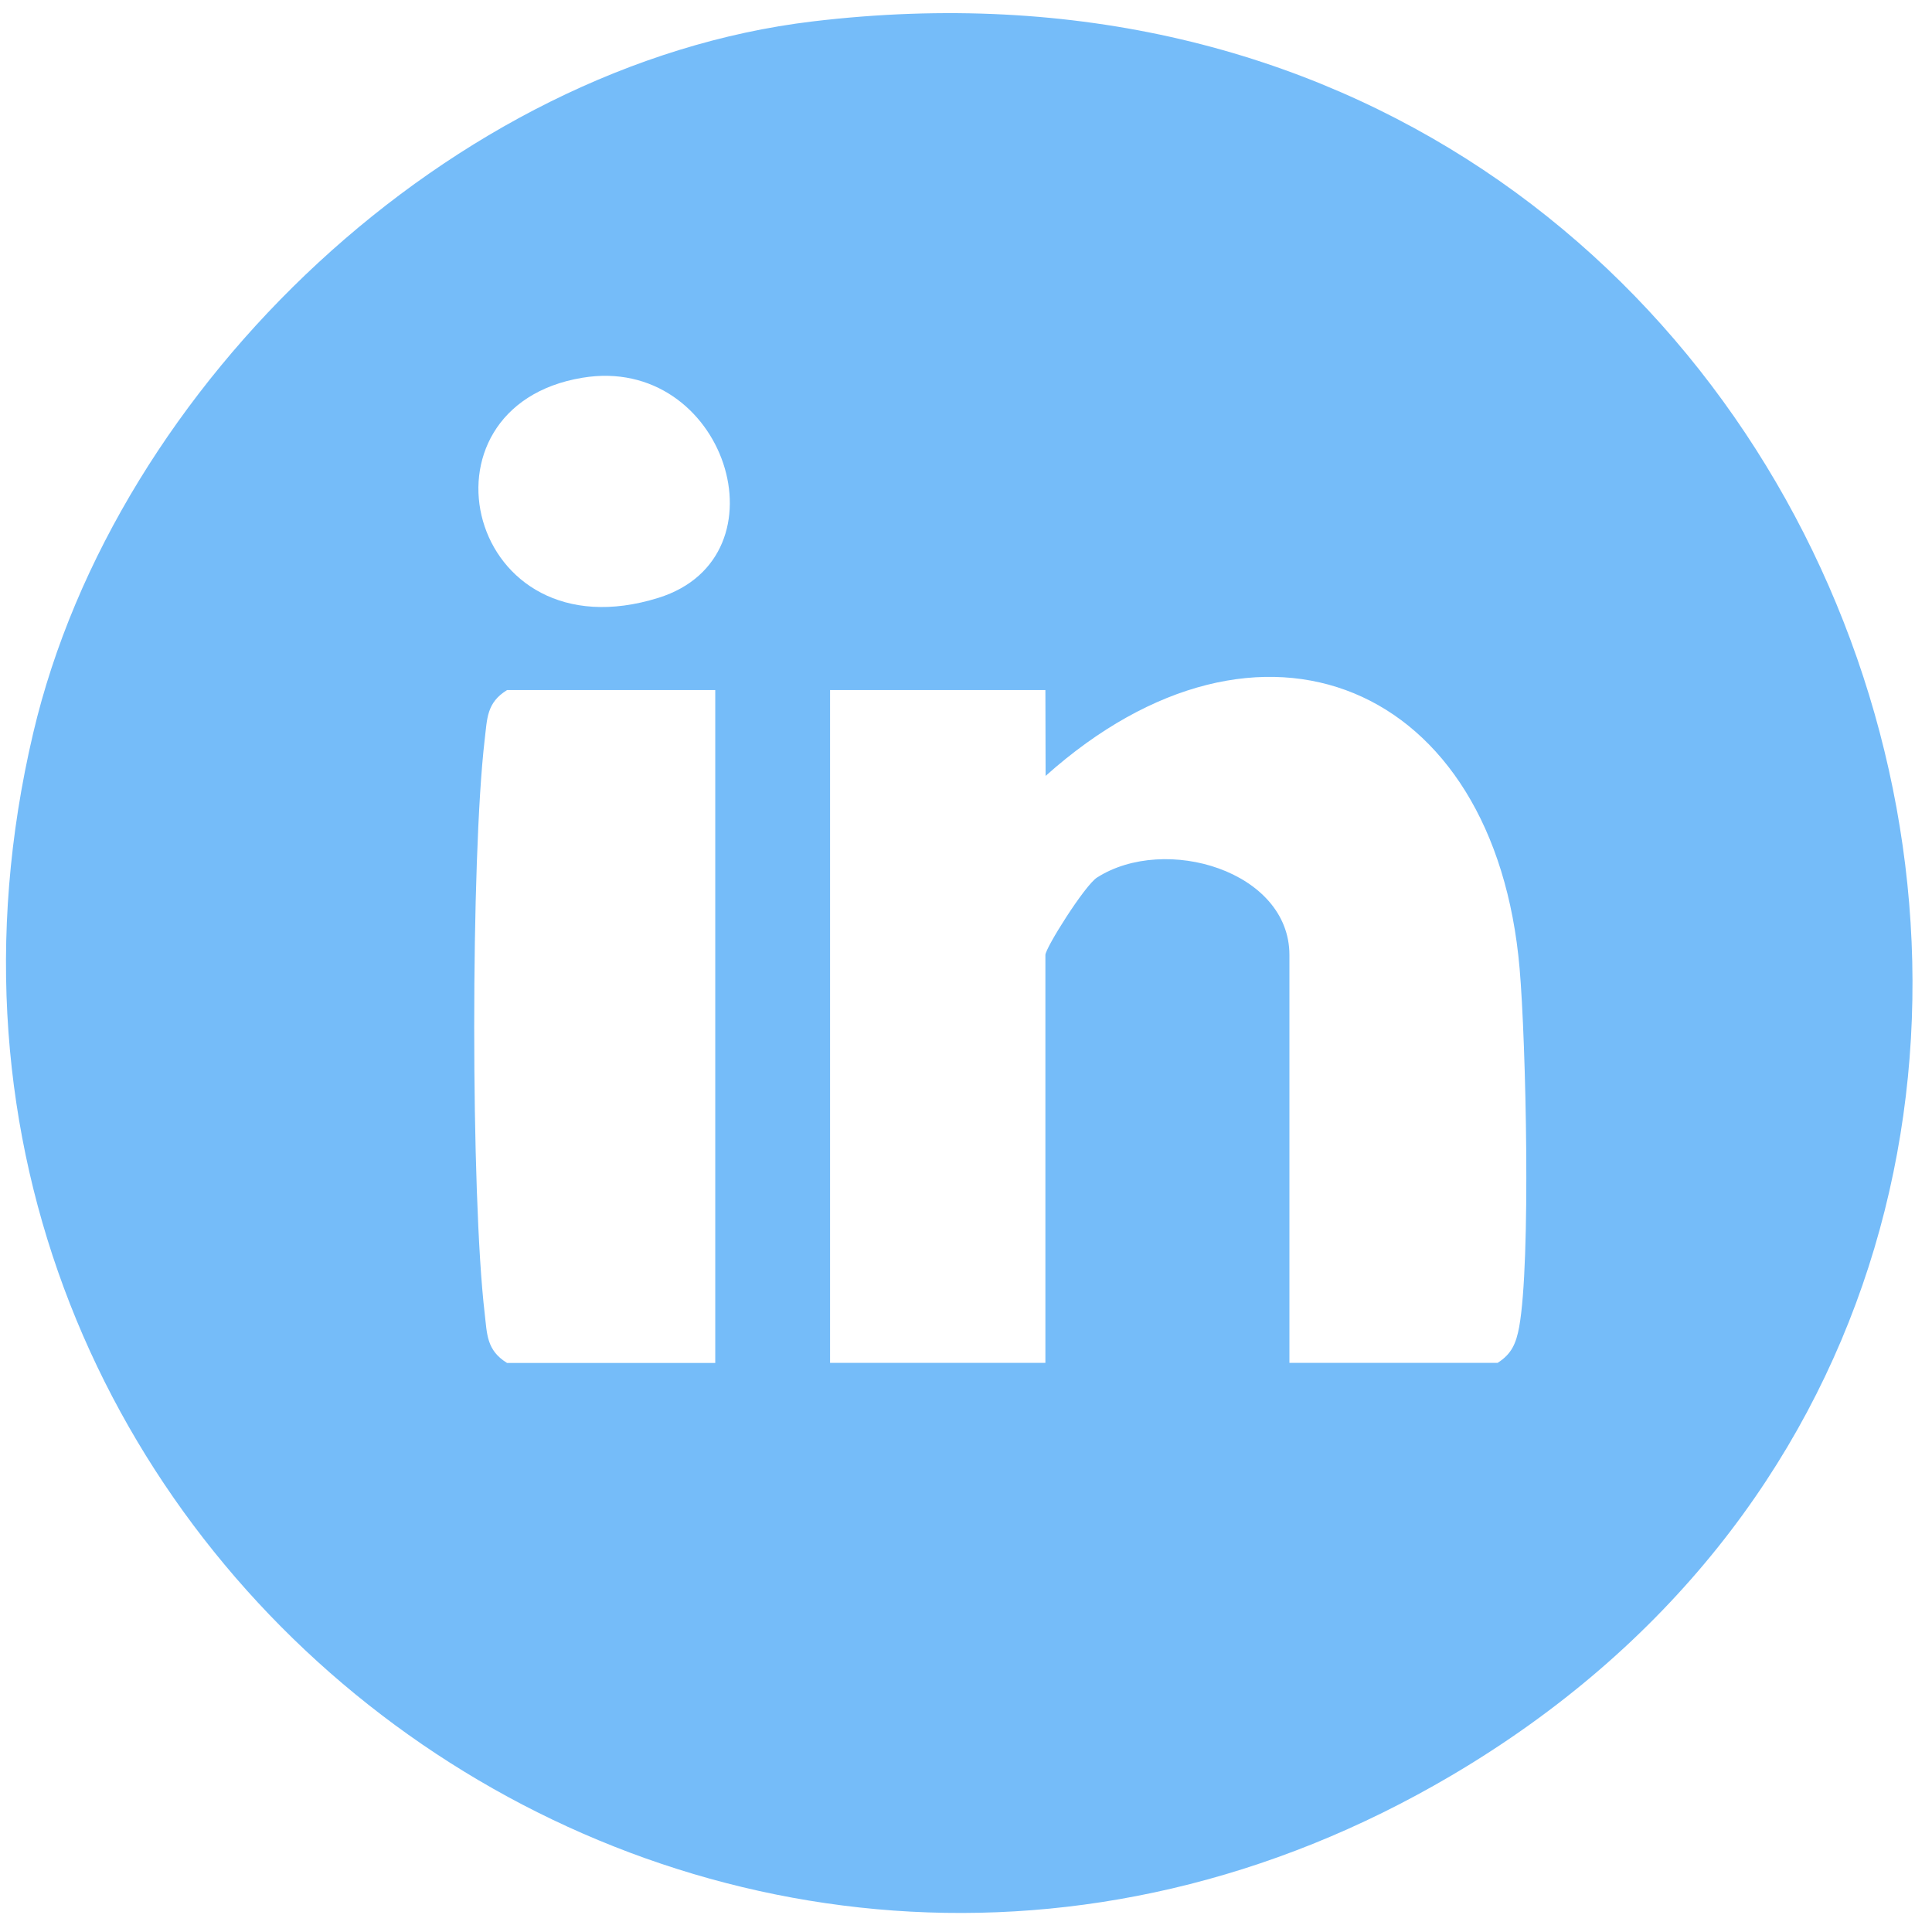 <svg xmlns="http://www.w3.org/2000/svg" xmlns:xlink="http://www.w3.org/1999/xlink" width="100" zoomAndPan="magnify" viewBox="0 0 75 75" height="100" preserveAspectRatio="xMidYMid meet" version="1.0"><path fill="#75bcf9" d="M 31.543 0.832 C 72.781 -4.102 90.16 48.984 56.355 68.918 C 27.902 85.695 -6.234 60.418 1.289 28.457 C 4.477 14.906 17.547 2.508 31.543 0.832 Z M 22.609 14.664 C 15.828 15.785 18.113 25.535 25.562 23.207 C 30.668 21.613 28.148 13.742 22.609 14.664 Z M 40.582 26.789 L 32.223 26.789 L 32.223 52.906 L 40.582 52.906 L 40.582 37.07 C 40.582 36.801 42.109 34.371 42.586 34.066 C 45.234 32.375 50.055 33.816 50.055 37.07 L 50.055 52.906 L 58.137 52.906 C 58.688 52.559 58.855 52.141 58.973 51.52 C 59.434 48.992 59.238 40.453 58.992 37.605 C 58.039 26.531 48.93 22.664 40.59 30.121 Z M 27.766 26.789 L 19.684 26.789 C 18.887 27.277 18.914 27.898 18.816 28.707 C 18.273 33.332 18.273 46.371 18.816 50.992 C 18.91 51.801 18.887 52.418 19.684 52.91 L 27.766 52.91 Z M 27.766 26.789 " fill-opacity="1" fill-rule="nonzero"/></svg>